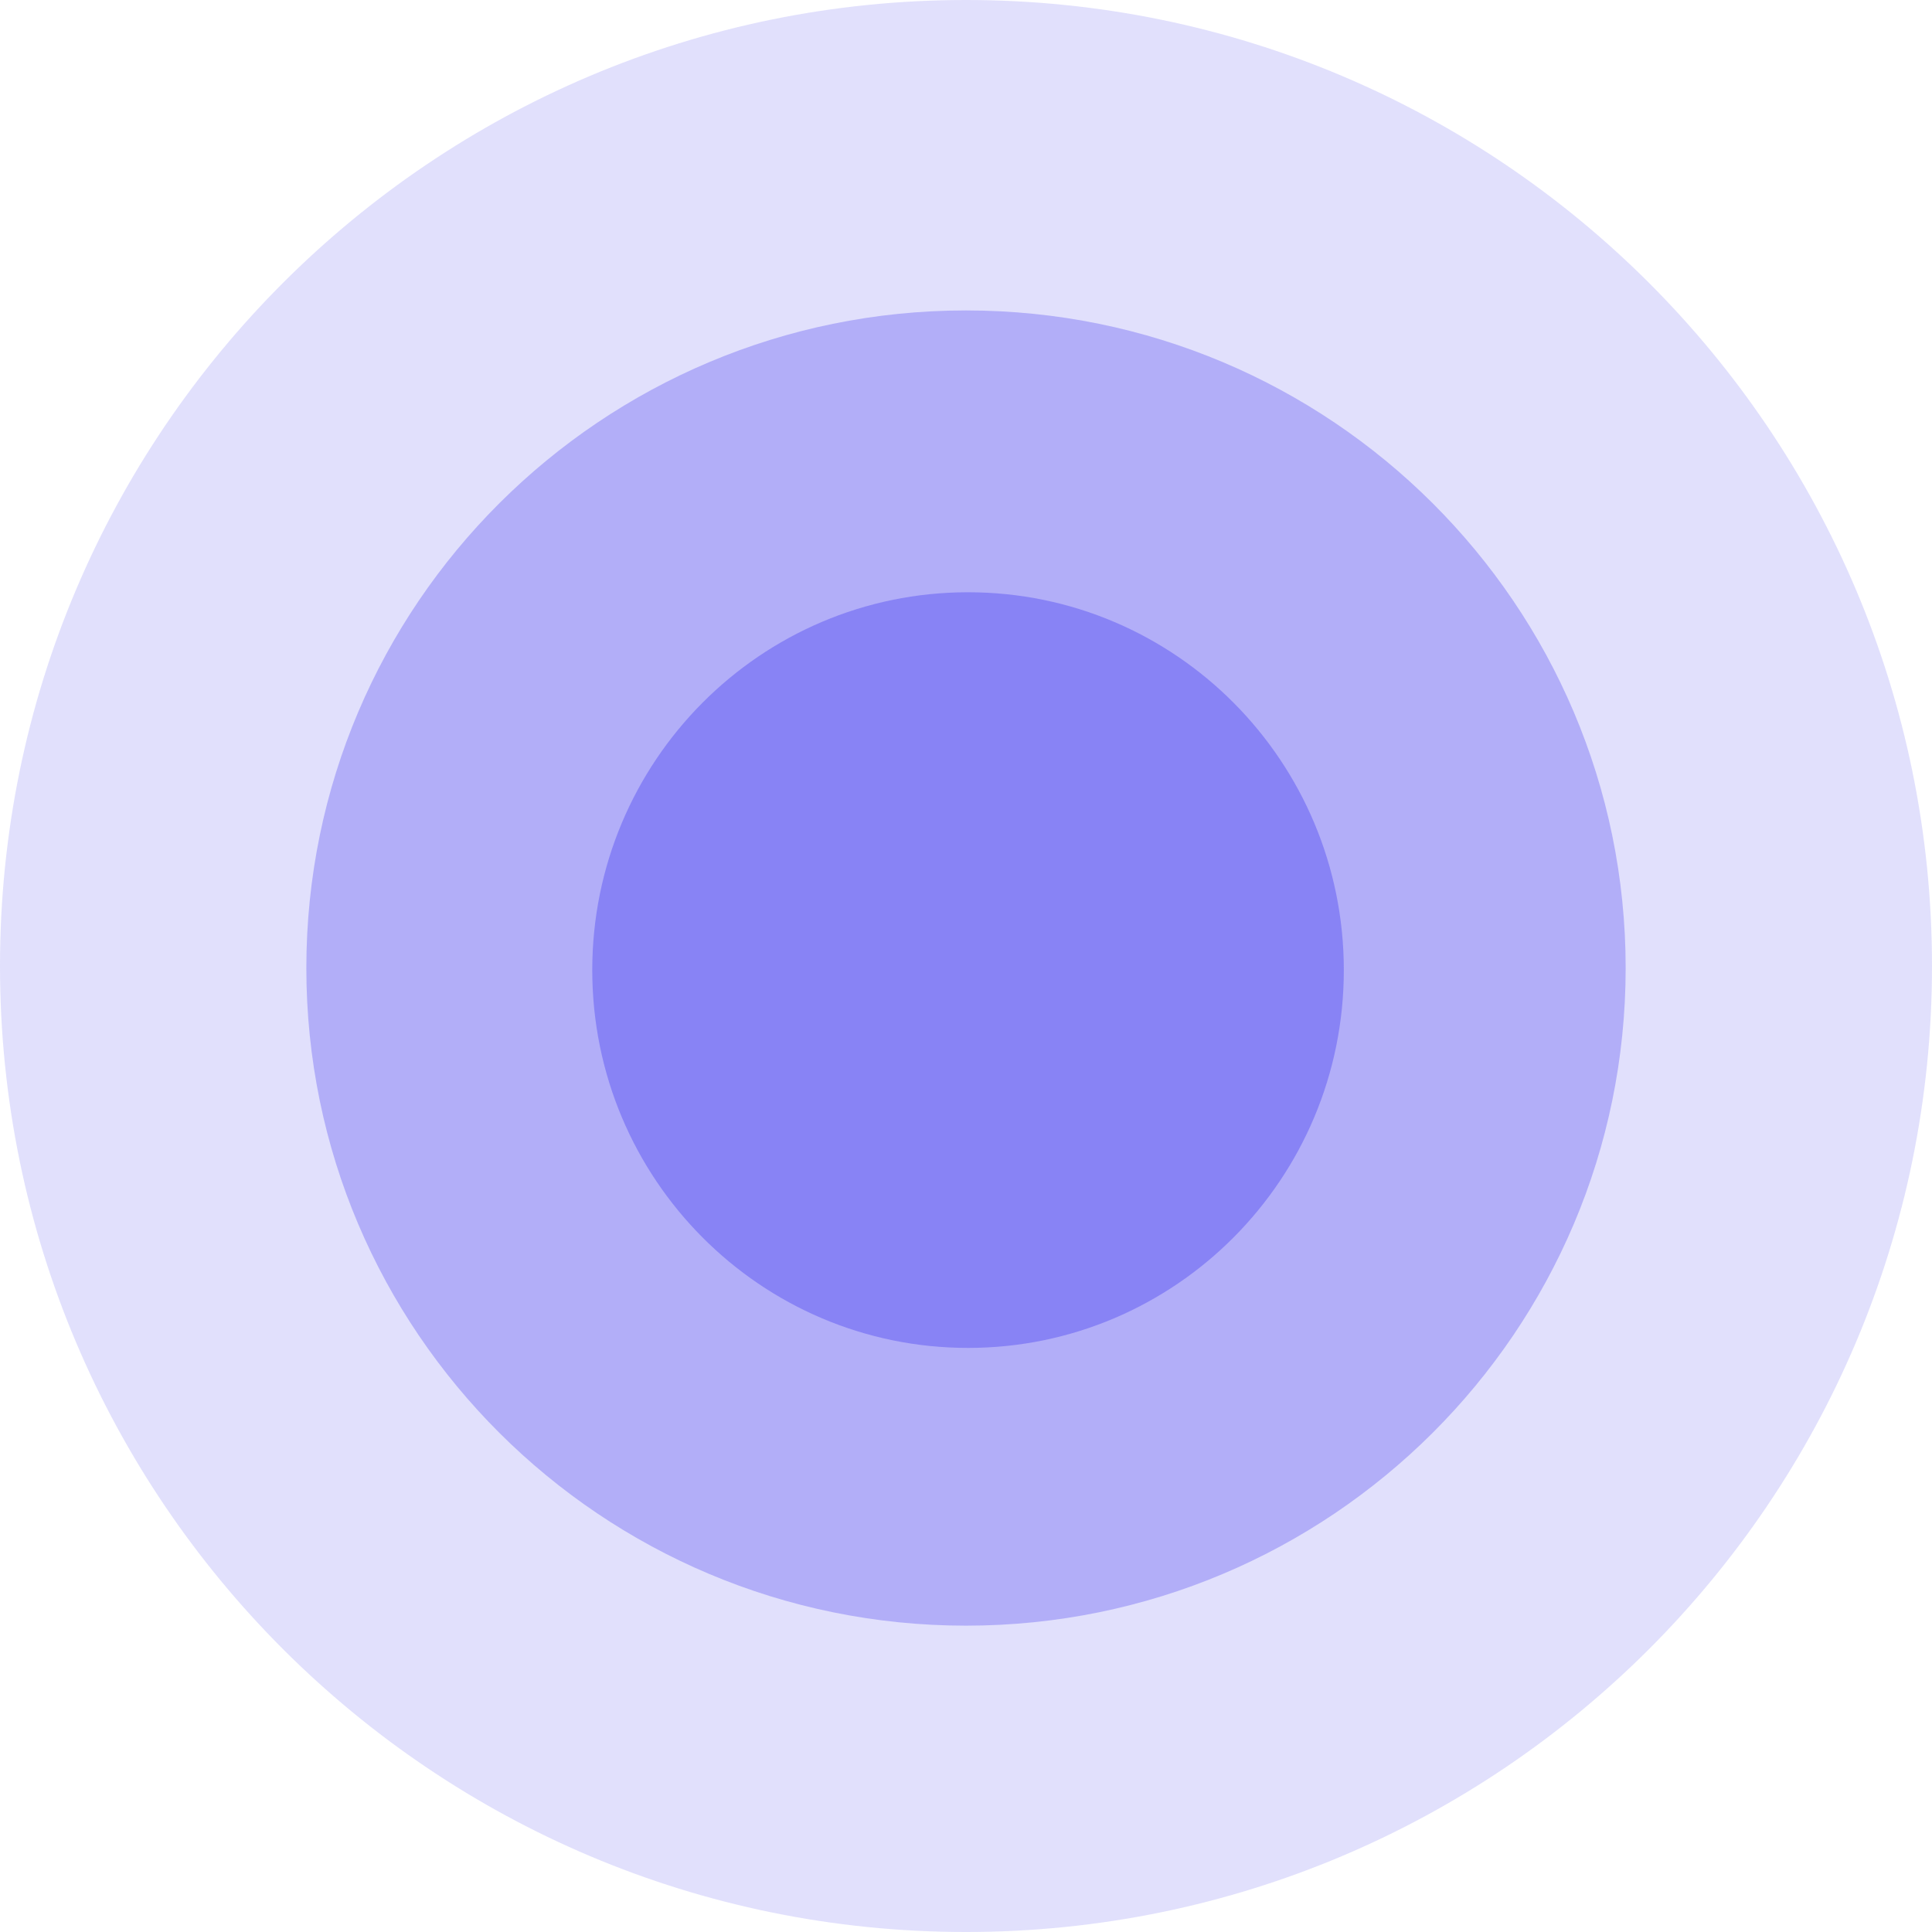 <svg xmlns="http://www.w3.org/2000/svg" width="2815.477" height="2815.481" viewBox="0 0 2815.477 2815.481">
  <g id="Zone" transform="translate(0)">
    <g id="path3788" transform="translate(-136.905 -688.413)">
      <path id="Path_1" data-name="Path 1" d="M2952.381,2096.152c0,777.476-630.263,1407.743-1407.739,1407.743S136.9,2873.627,136.9,2096.152,767.171,688.413,1544.643,688.413,2952.381,1318.68,2952.381,2096.152Z" fill="rgba(108,102,243,0.2)"/>
    </g>
    <g id="path3786" transform="translate(-136.905 -688.413)">
      <path id="Path_2" data-name="Path 2" d="M2505.956,2099.131c0,529.271-430.4,958.334-961.313,958.334S583.334,2628.4,583.334,2099.131,1013.726,1140.8,1544.643,1140.8,2505.956,1569.855,2505.956,2099.131Z" fill="rgba(108,102,243,0.4)"/>
    </g>
    <g id="path3784" transform="translate(-136.905 -688.413)">
      <path id="Path_3" data-name="Path 3" d="M2095.239,2102.106c0,304.088-245.175,550.6-547.617,550.6S1000,2406.194,1000,2102.106s245.179-550.6,547.621-550.6S2095.239,1798.022,2095.239,2102.106Z" fill="rgba(108,102,243,0.6)"/>
    </g>
  </g>
</svg>

